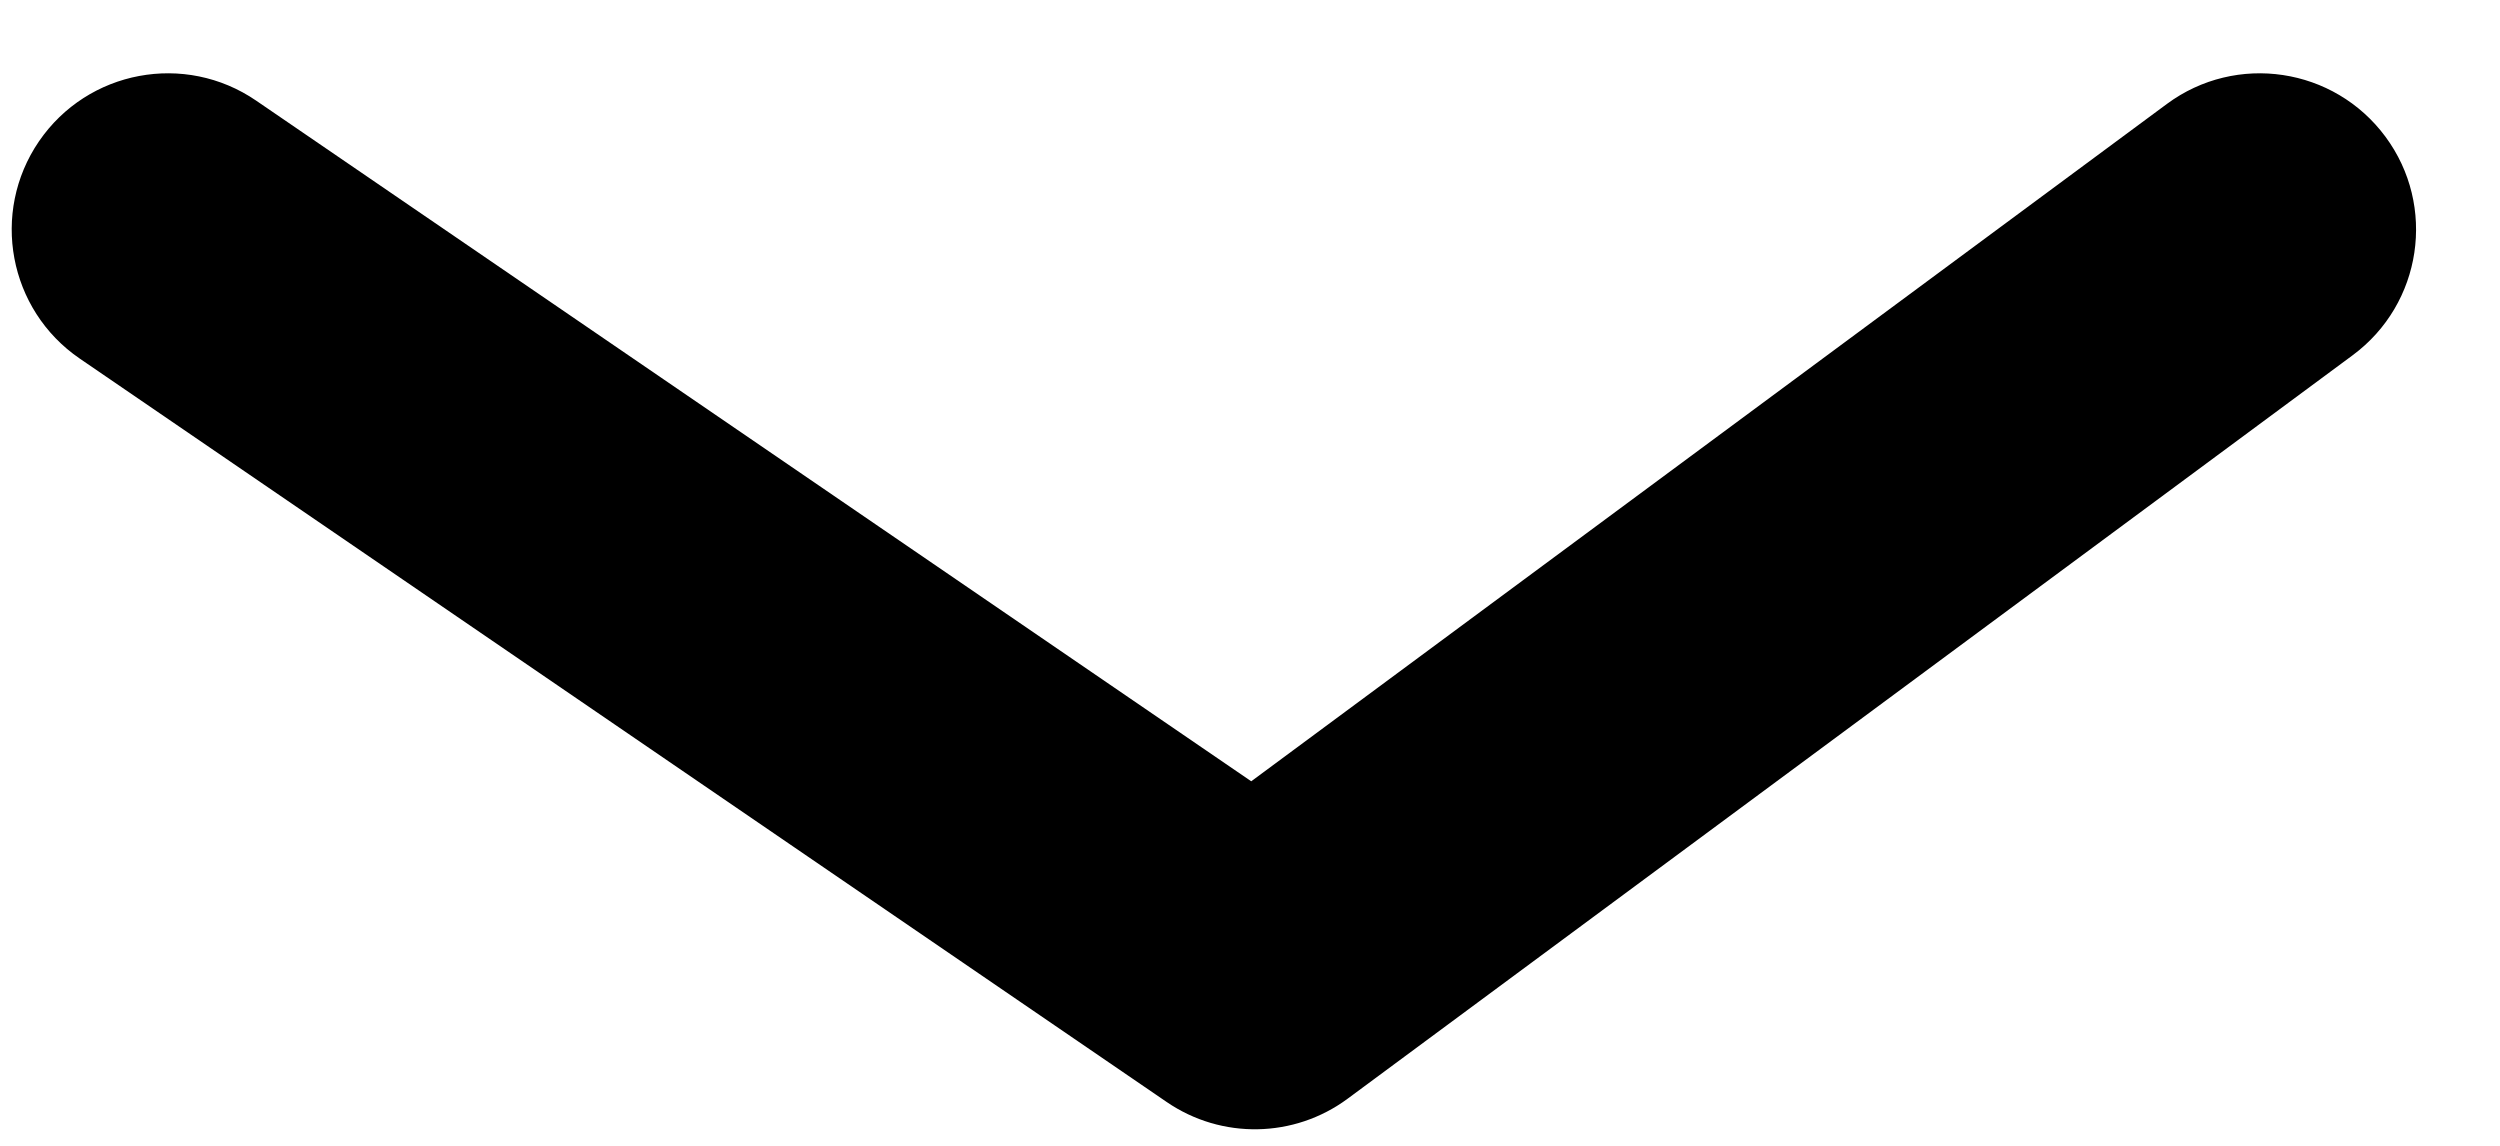 <svg width="24" height="11" viewBox="0 0 24 11" fill="none" xmlns="http://www.w3.org/2000/svg">
<path d="M2.459 0.966C1.775 0.498 0.842 0.673 0.374 1.357C-0.093 2.041 0.082 2.974 0.765 3.442L2.459 0.966ZM12.046 9.341L11.2 10.579C11.727 10.94 12.425 10.927 12.938 10.547L12.046 9.341ZM22.586 3.41C23.252 2.917 23.393 1.978 22.9 1.312C22.407 0.646 21.468 0.505 20.802 0.998L22.586 3.41ZM0.765 3.442L11.2 10.579L12.893 8.103L2.459 0.966L0.765 3.442ZM12.938 10.547L22.586 3.41L20.802 0.998L11.154 8.135L12.938 10.547Z" fill="black"/>
</svg>
